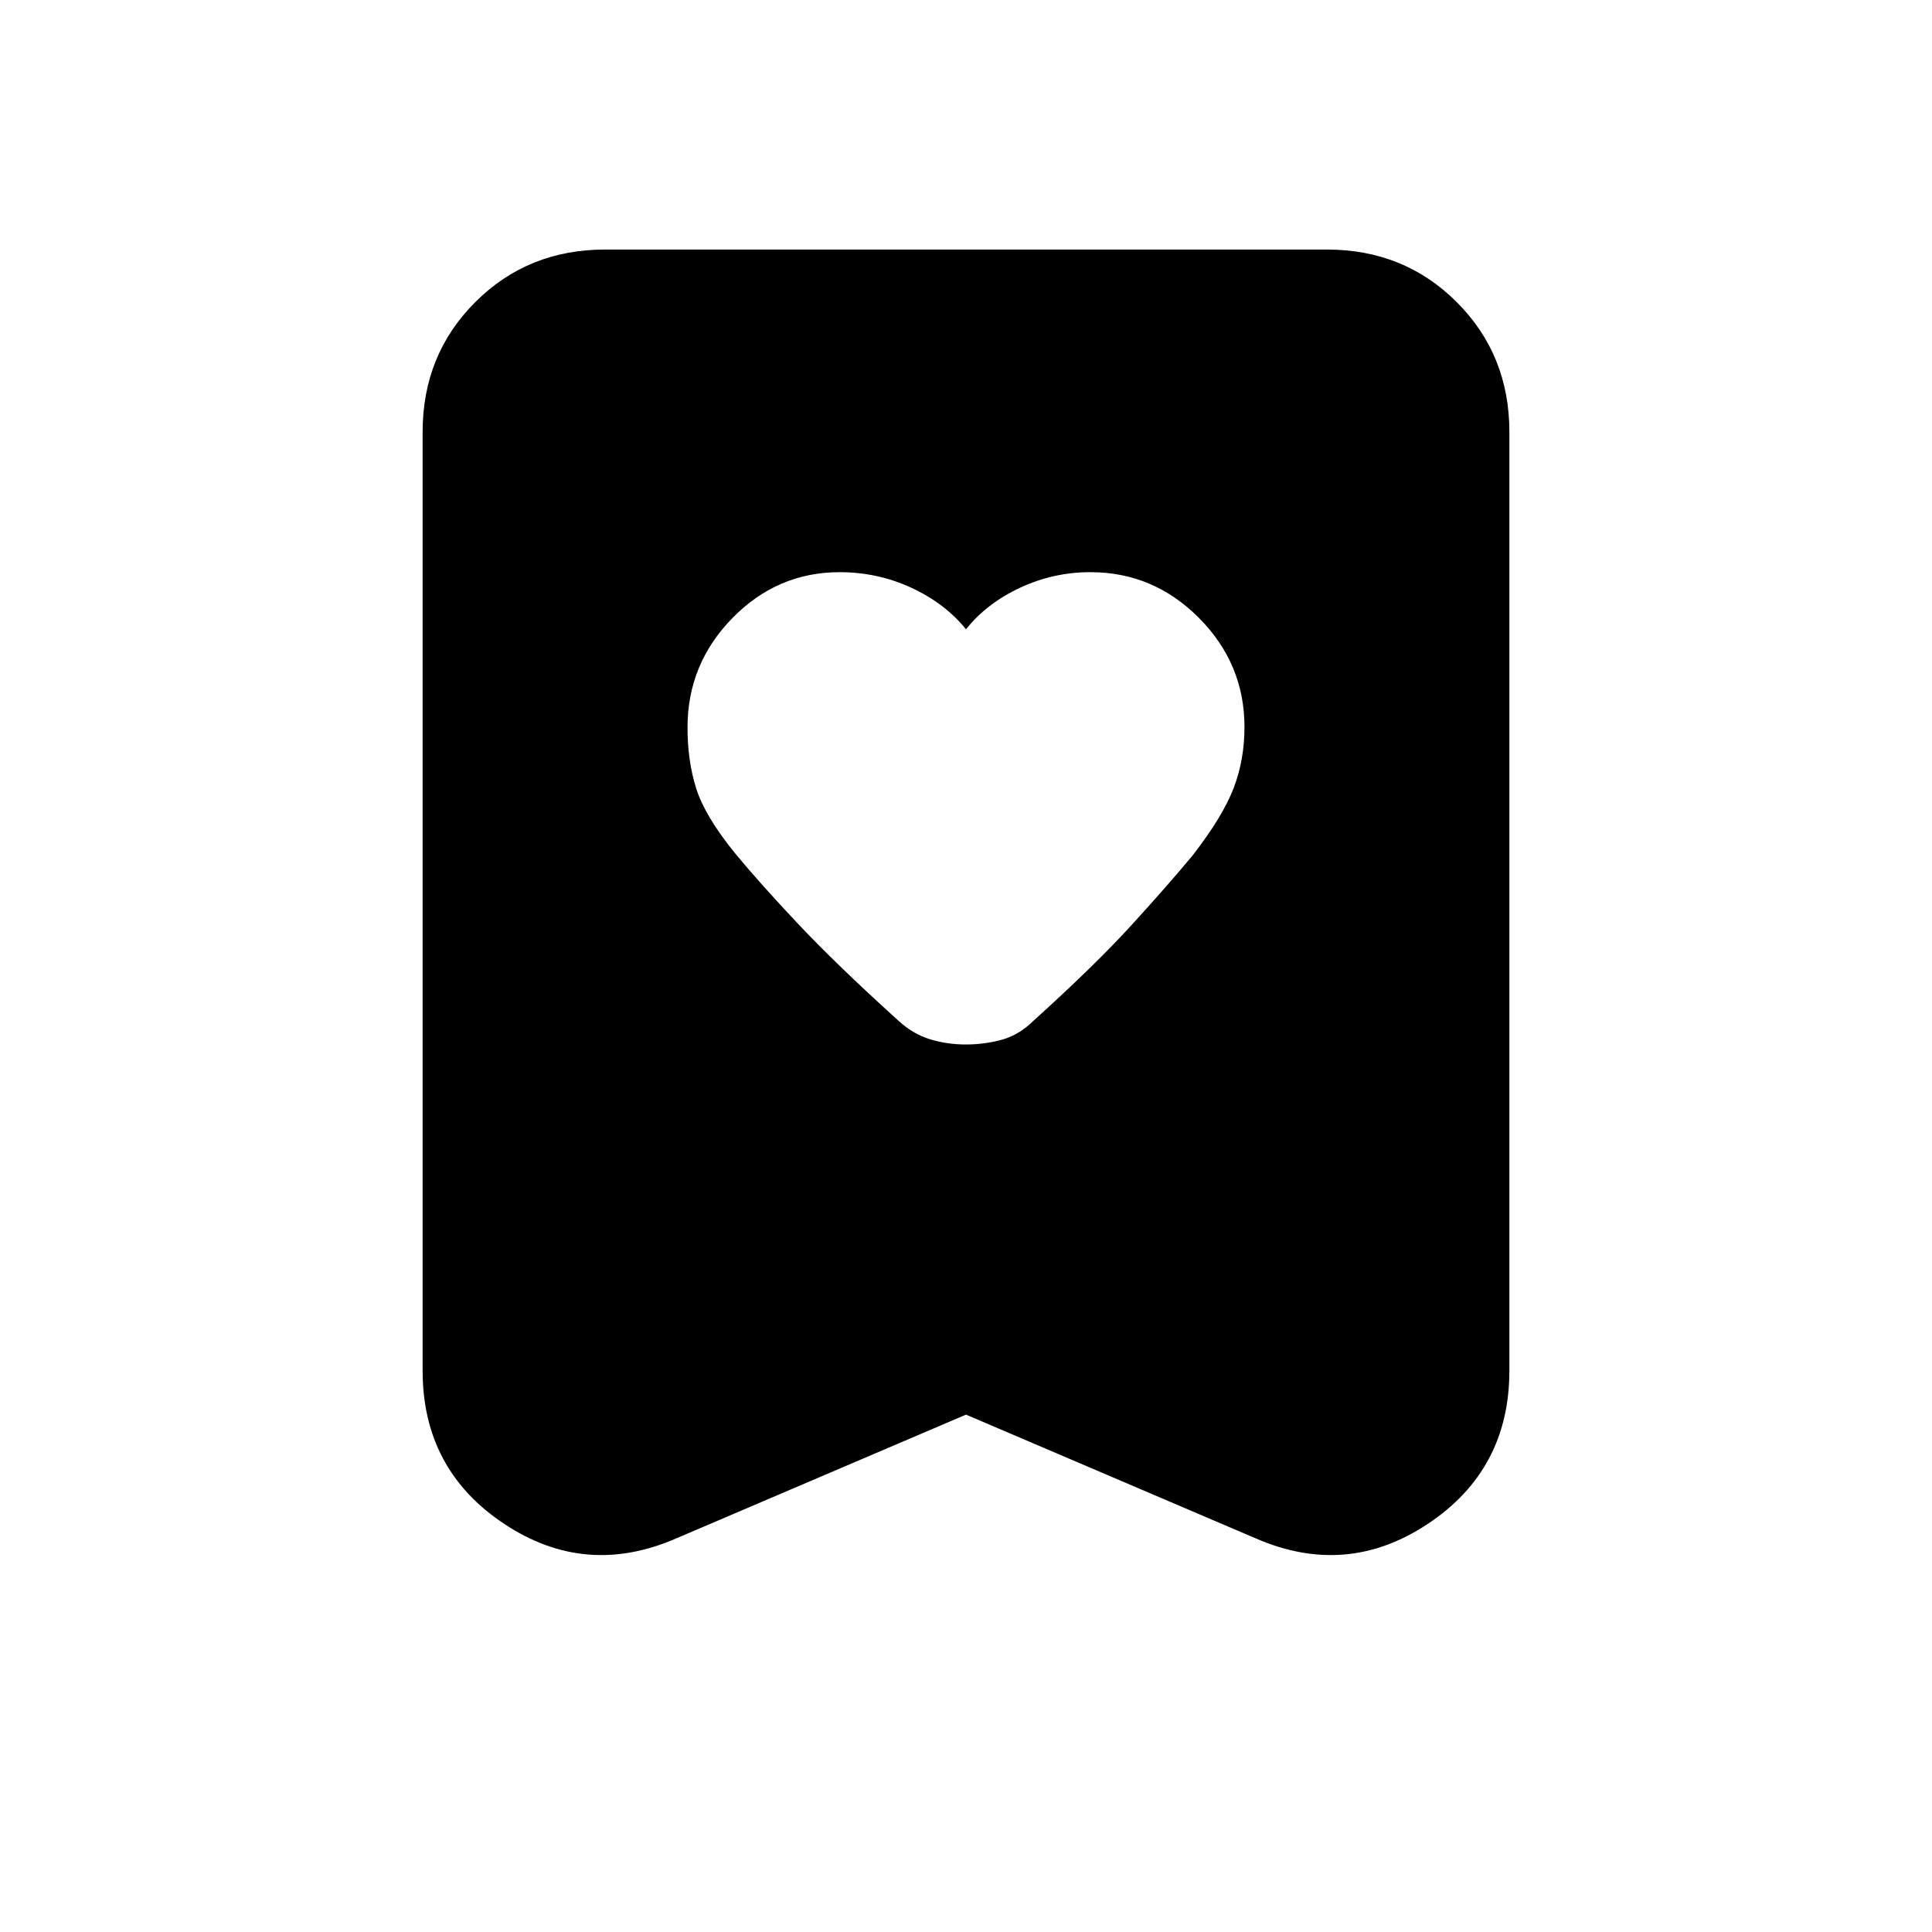 <svg xmlns="http://www.w3.org/2000/svg" height="24" viewBox="0 -960 960 960" width="24"><path d="M480-647.31q-10.34-12.83-27.1-20.61-16.77-7.77-35.69-7.77-30.96 0-53.28 22.8-22.31 22.81-22.31 54.38 0 16.66 4.34 30.36 4.35 13.69 19.04 31.84 11.98 14.56 31.37 35.17 19.4 20.6 50.07 48.33 7.18 6.62 15.69 9.21 8.51 2.6 17.76 2.6 9.25 0 17.87-2.35 8.62-2.34 15.89-9.55 30.35-27.41 48.62-47.45 18.27-20.03 30.53-34.83 14.89-19.28 20.24-33.33 5.34-14.05 5.34-30.22 0-31.47-22.62-54.22-22.62-22.74-53.95-22.74-18.44 0-35.02 7.77-16.58 7.78-26.79 20.61Zm0 390.23-143.54 61.31q-45.31 19.92-85.88-6.99Q210-229.67 210-278.92v-466.46q0-38.35 26.14-64.48Q262.27-836 300.62-836h358.76q38.35 0 64.48 26.14Q750-783.73 750-745.38v466.46q0 49.25-40.58 76.16-40.57 26.91-85.88 6.99L480-257.08Z"/></svg>